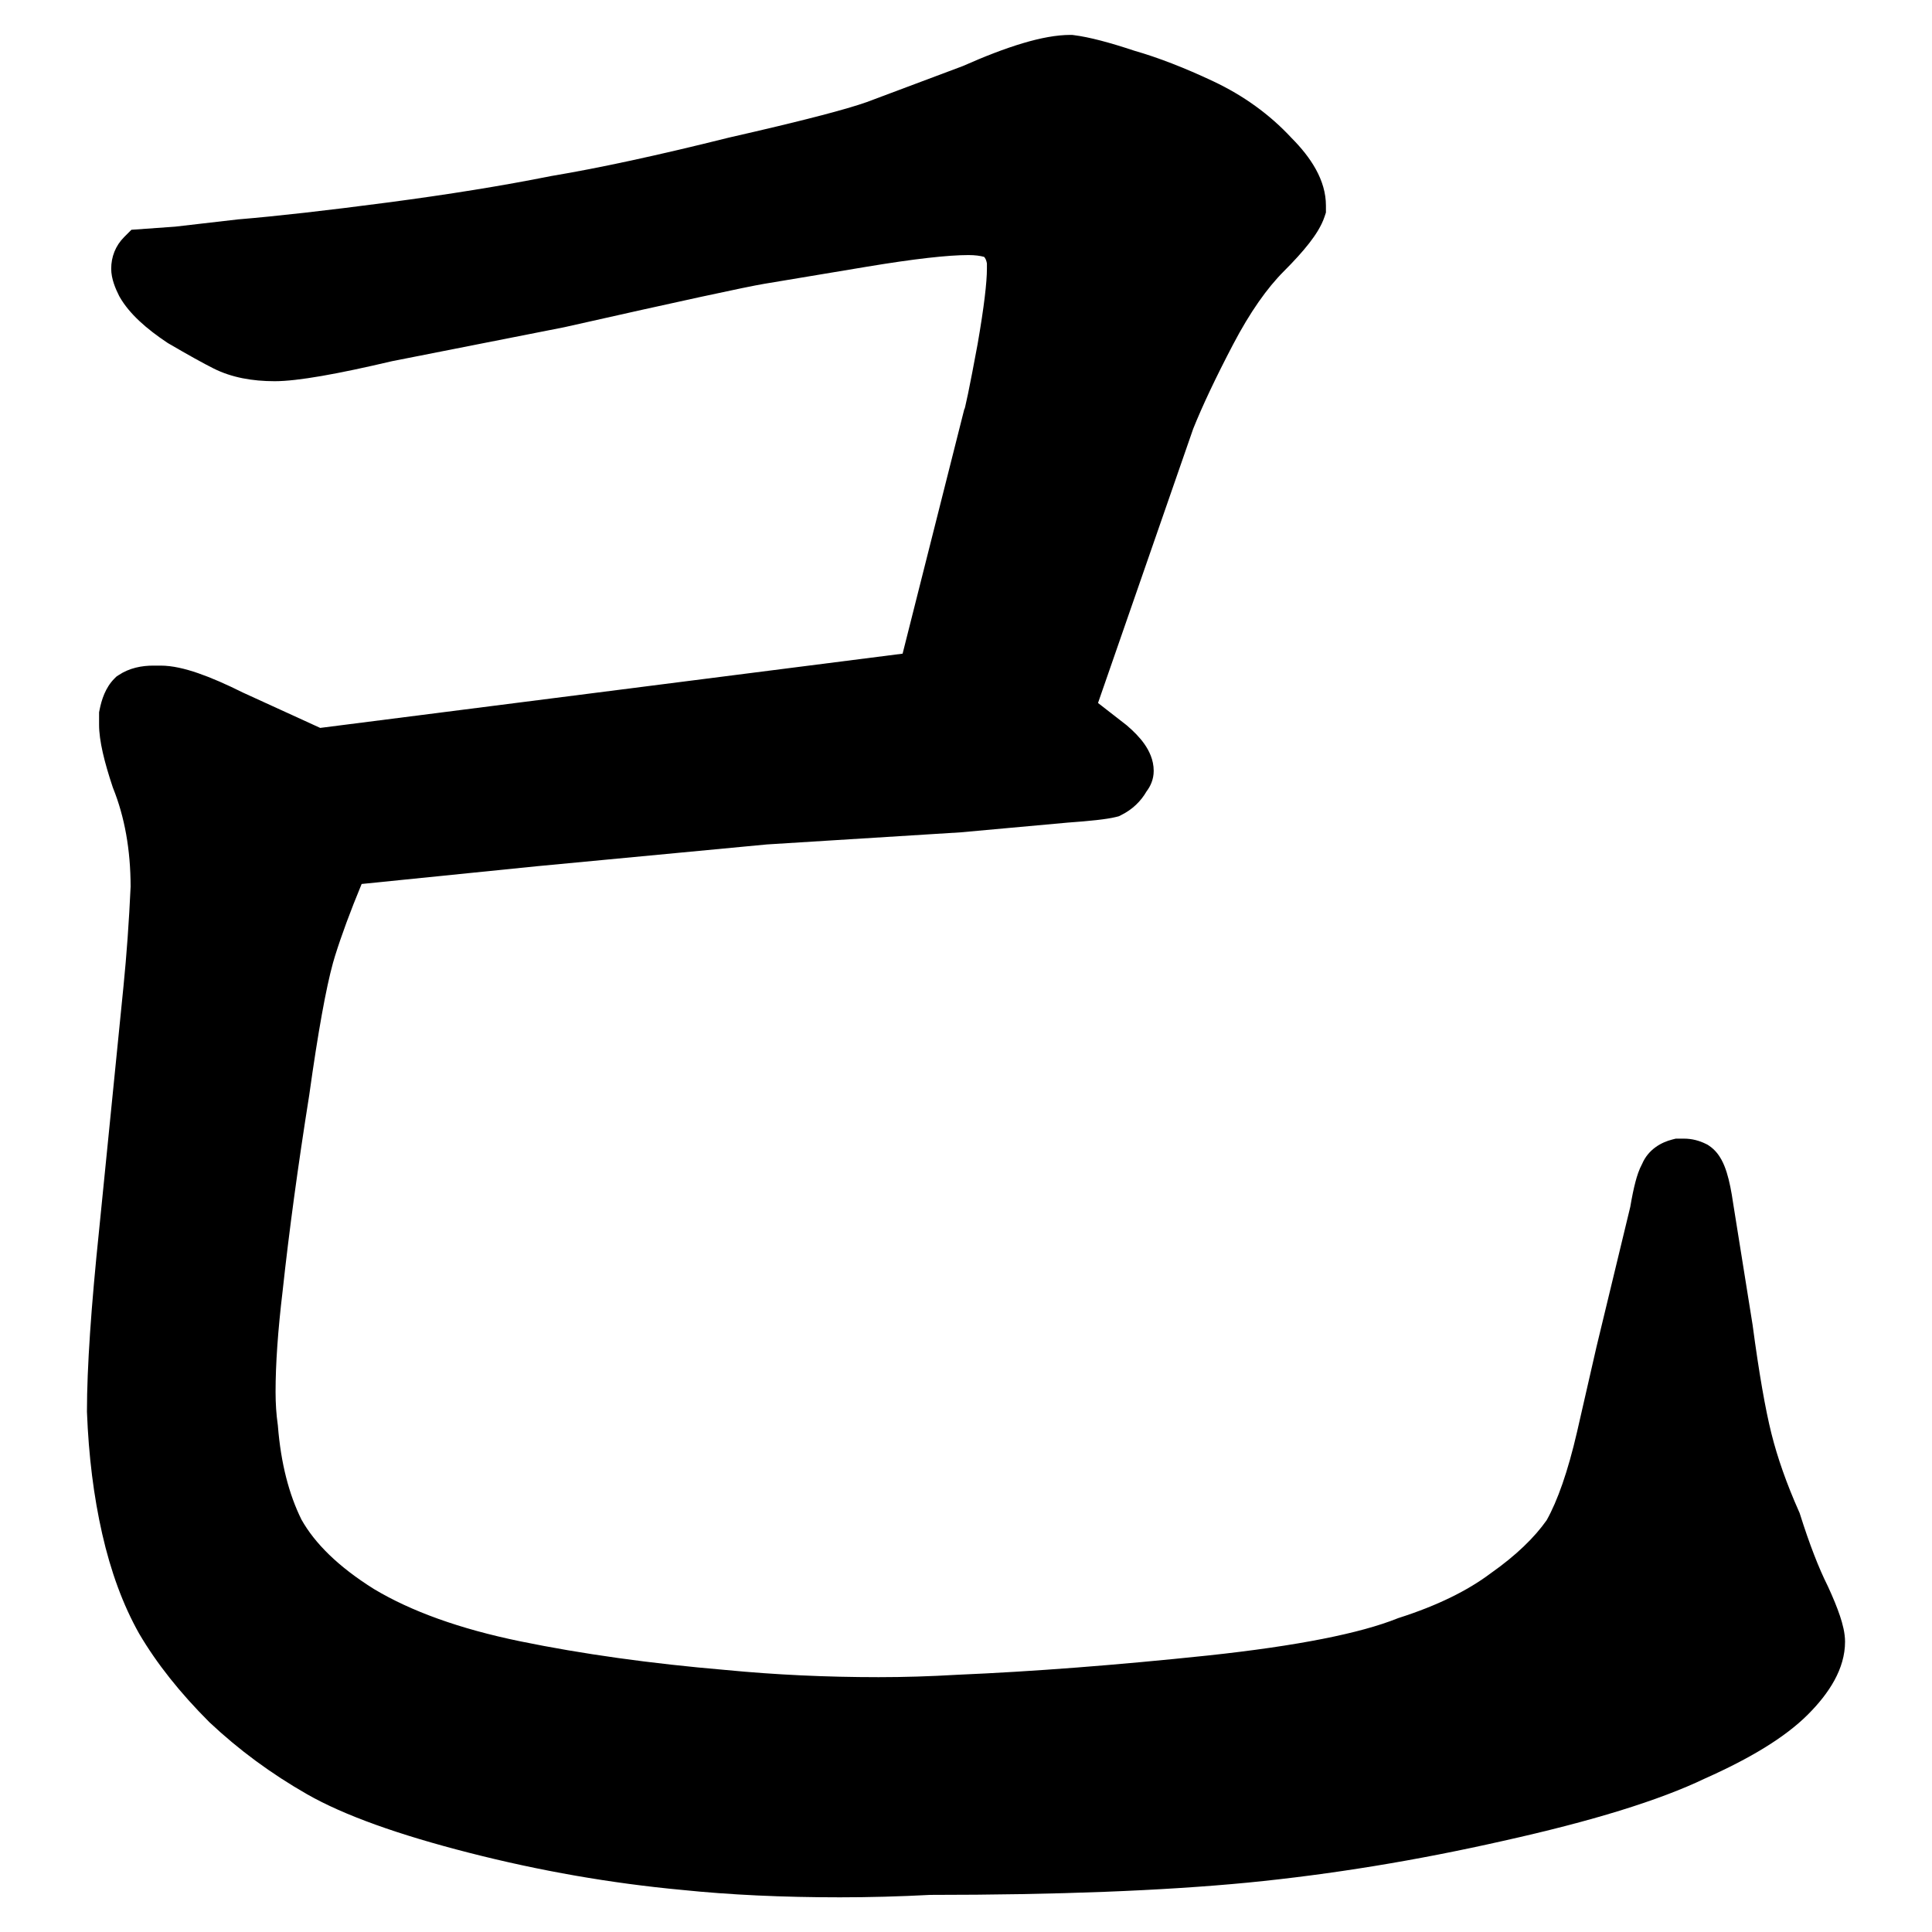 <svg width="350" height="350" viewBox="0 0 350 350" fill="none" xmlns="http://www.w3.org/2000/svg">
<path fill-rule="evenodd" clip-rule="evenodd" d="M20.504 142.82C22.566 147.973 23.65 153.884 23.662 160.626C23.373 166.948 22.941 172.971 22.369 178.698L17.976 222.623L17.975 222.633C16.505 236.744 15.752 247.783 15.752 255.66V255.756L15.756 255.852C16.059 263.732 16.97 271.074 18.513 277.862C20.061 284.674 22.263 290.713 25.183 295.904L25.207 295.947L25.231 295.988C28.416 301.403 32.654 306.713 37.871 311.93L37.924 311.984L37.979 312.036C43.257 317.002 49.143 321.337 55.625 325.04C62.365 328.892 72.257 332.393 84.991 335.651C97.829 338.935 110.678 341.177 123.536 342.375C132.226 343.273 141.766 343.717 152.148 343.717C157.473 343.717 162.937 343.57 168.54 343.277C191.423 343.275 210.595 342.54 226.016 341.057L226.025 341.056C241.183 339.57 256.62 337.046 272.335 333.488C288.223 329.957 300.506 326.208 308.935 322.162C317.021 318.562 323.364 314.757 327.51 310.612C331.35 306.772 334.248 302.333 334.248 297.408C334.248 295.852 333.818 294.208 333.332 292.751C332.813 291.194 332.073 289.4 331.151 287.403L331.118 287.332L331.083 287.262C329.485 284.065 327.819 279.793 326.106 274.369L326.021 274.101L325.907 273.844C323.659 268.786 322.005 264.08 320.915 259.721C319.812 255.307 318.669 248.787 317.505 240.058L317.496 239.993L313.977 217.997C313.669 215.852 313.296 213.954 312.817 212.421C312.576 211.65 312.267 210.834 311.849 210.074C311.463 209.373 310.777 208.333 309.609 207.555L309.35 207.382L309.072 207.243C307.875 206.644 306.528 206.275 305.078 206.275H303.584L302.987 206.425C300.884 206.95 298.602 208.261 297.491 210.841C296.918 211.89 296.552 213.076 296.292 214.052C295.953 215.322 295.64 216.861 295.342 218.624L289.224 243.97L285.704 259.37L285.702 259.38C284.023 266.652 282.145 271.912 280.189 275.404C277.973 278.548 274.674 281.756 270.115 284.974L270.056 285.015L269.998 285.059C265.871 288.154 260.406 290.862 253.457 293.086L253.288 293.139L253.124 293.205C246.474 295.865 235.187 298.157 218.854 299.907C202.24 301.656 187.113 302.818 173.469 303.399L173.429 303.401L173.388 303.403C168.499 303.691 163.763 303.834 159.18 303.834C149.663 303.834 140.449 303.401 131.536 302.539L131.508 302.536L131.479 302.534C117.87 301.375 105.469 299.642 94.266 297.344C83.227 295.08 74.442 291.879 67.748 287.87C61.247 283.801 57.016 279.566 54.618 275.298C52.358 270.738 50.888 265.125 50.345 258.338L50.333 258.183L50.311 258.029C50.056 256.241 49.922 254.282 49.922 252.145C49.922 247.131 50.341 241.042 51.205 233.844L51.208 233.815L51.211 233.785C52.373 223.043 53.972 211.262 56.012 198.438L56.02 198.391L56.026 198.343C57.631 186.842 59.075 178.961 60.322 174.441C60.443 174.001 60.563 173.593 60.681 173.216C61.867 169.419 63.474 165.064 65.515 160.141L97.249 156.927L97.281 156.924L138.917 152.979L174.064 150.783L193.422 149.023C197.386 148.739 200.47 148.428 202.14 148.011L202.673 147.878L203.164 147.632C205.101 146.664 206.648 145.209 207.717 143.354C208.383 142.481 209.004 141.237 209.004 139.645C209.004 137.623 208.142 135.959 207.331 134.8C206.489 133.596 205.381 132.482 204.182 131.454L204.091 131.376L198.916 127.351L216.16 77.674C217.831 73.512 220.225 68.436 223.374 62.423C226.448 56.556 229.541 52.185 232.588 49.137C234.429 47.296 235.976 45.597 237.174 44.057C238.315 42.59 239.386 40.959 239.949 39.273L240.205 38.503V37.252C240.205 32.633 237.469 28.508 233.977 24.998C230.012 20.721 225.252 17.297 219.756 14.71C214.639 12.302 209.876 10.447 205.483 9.184C201.058 7.712 197.344 6.716 194.517 6.363L194.208 6.324H193.896C188.965 6.324 182.303 8.476 174.425 11.968L157.023 18.493C153.235 19.841 145.046 21.973 132.144 24.906L132.091 24.918L132.039 24.93C119.222 28.135 108.522 30.445 99.91 31.881L99.831 31.894L99.752 31.91C91.095 33.641 81.246 35.235 70.197 36.689C59.103 38.149 50.108 39.163 43.188 39.74L43.109 39.746L31.713 41.062L23.809 41.626L22.49 42.945C20.905 44.53 20.146 46.562 20.146 48.678C20.146 50.538 20.948 52.34 21.553 53.55L21.615 53.675L21.684 53.795C23.436 56.86 26.555 59.581 30.283 62.066L30.408 62.15L30.537 62.225C34.07 64.286 36.822 65.818 38.731 66.773C41.964 68.39 45.717 69.059 49.756 69.059C53.932 69.059 61.196 67.742 71.027 65.431L102.205 59.283L102.271 59.268C123.158 54.561 135.131 51.969 138.468 51.412L156.926 48.336C165.682 46.877 171.78 46.207 175.439 46.207C176.664 46.207 177.592 46.343 178.286 46.537C178.503 46.775 178.684 47.123 178.789 47.721V48.678C178.789 51.132 178.277 55.583 177.11 62.296C176.382 66.227 175.805 69.217 175.377 71.285C175.162 72.326 174.992 73.096 174.865 73.62C174.826 73.778 174.795 73.9 174.771 73.99L174.679 74.174L163.515 118.417L58.009 131.868L44.003 125.465C40.989 123.961 38.276 122.775 35.895 121.954C33.562 121.149 31.231 120.582 29.102 120.582H27.783C25.7 120.582 23.455 120.993 21.494 122.301L21.082 122.575L20.732 122.925C19.083 124.574 18.398 126.798 18.046 128.557L17.949 129.042V131.295C17.949 134.224 18.928 138.118 20.403 142.544L20.45 142.683L20.504 142.82ZM174.729 74.144C174.718 74.174 174.714 74.19 174.714 74.19C174.714 74.19 174.716 74.184 174.72 74.171C174.722 74.164 174.725 74.155 174.729 74.144Z" fill="black"/>
</svg>

